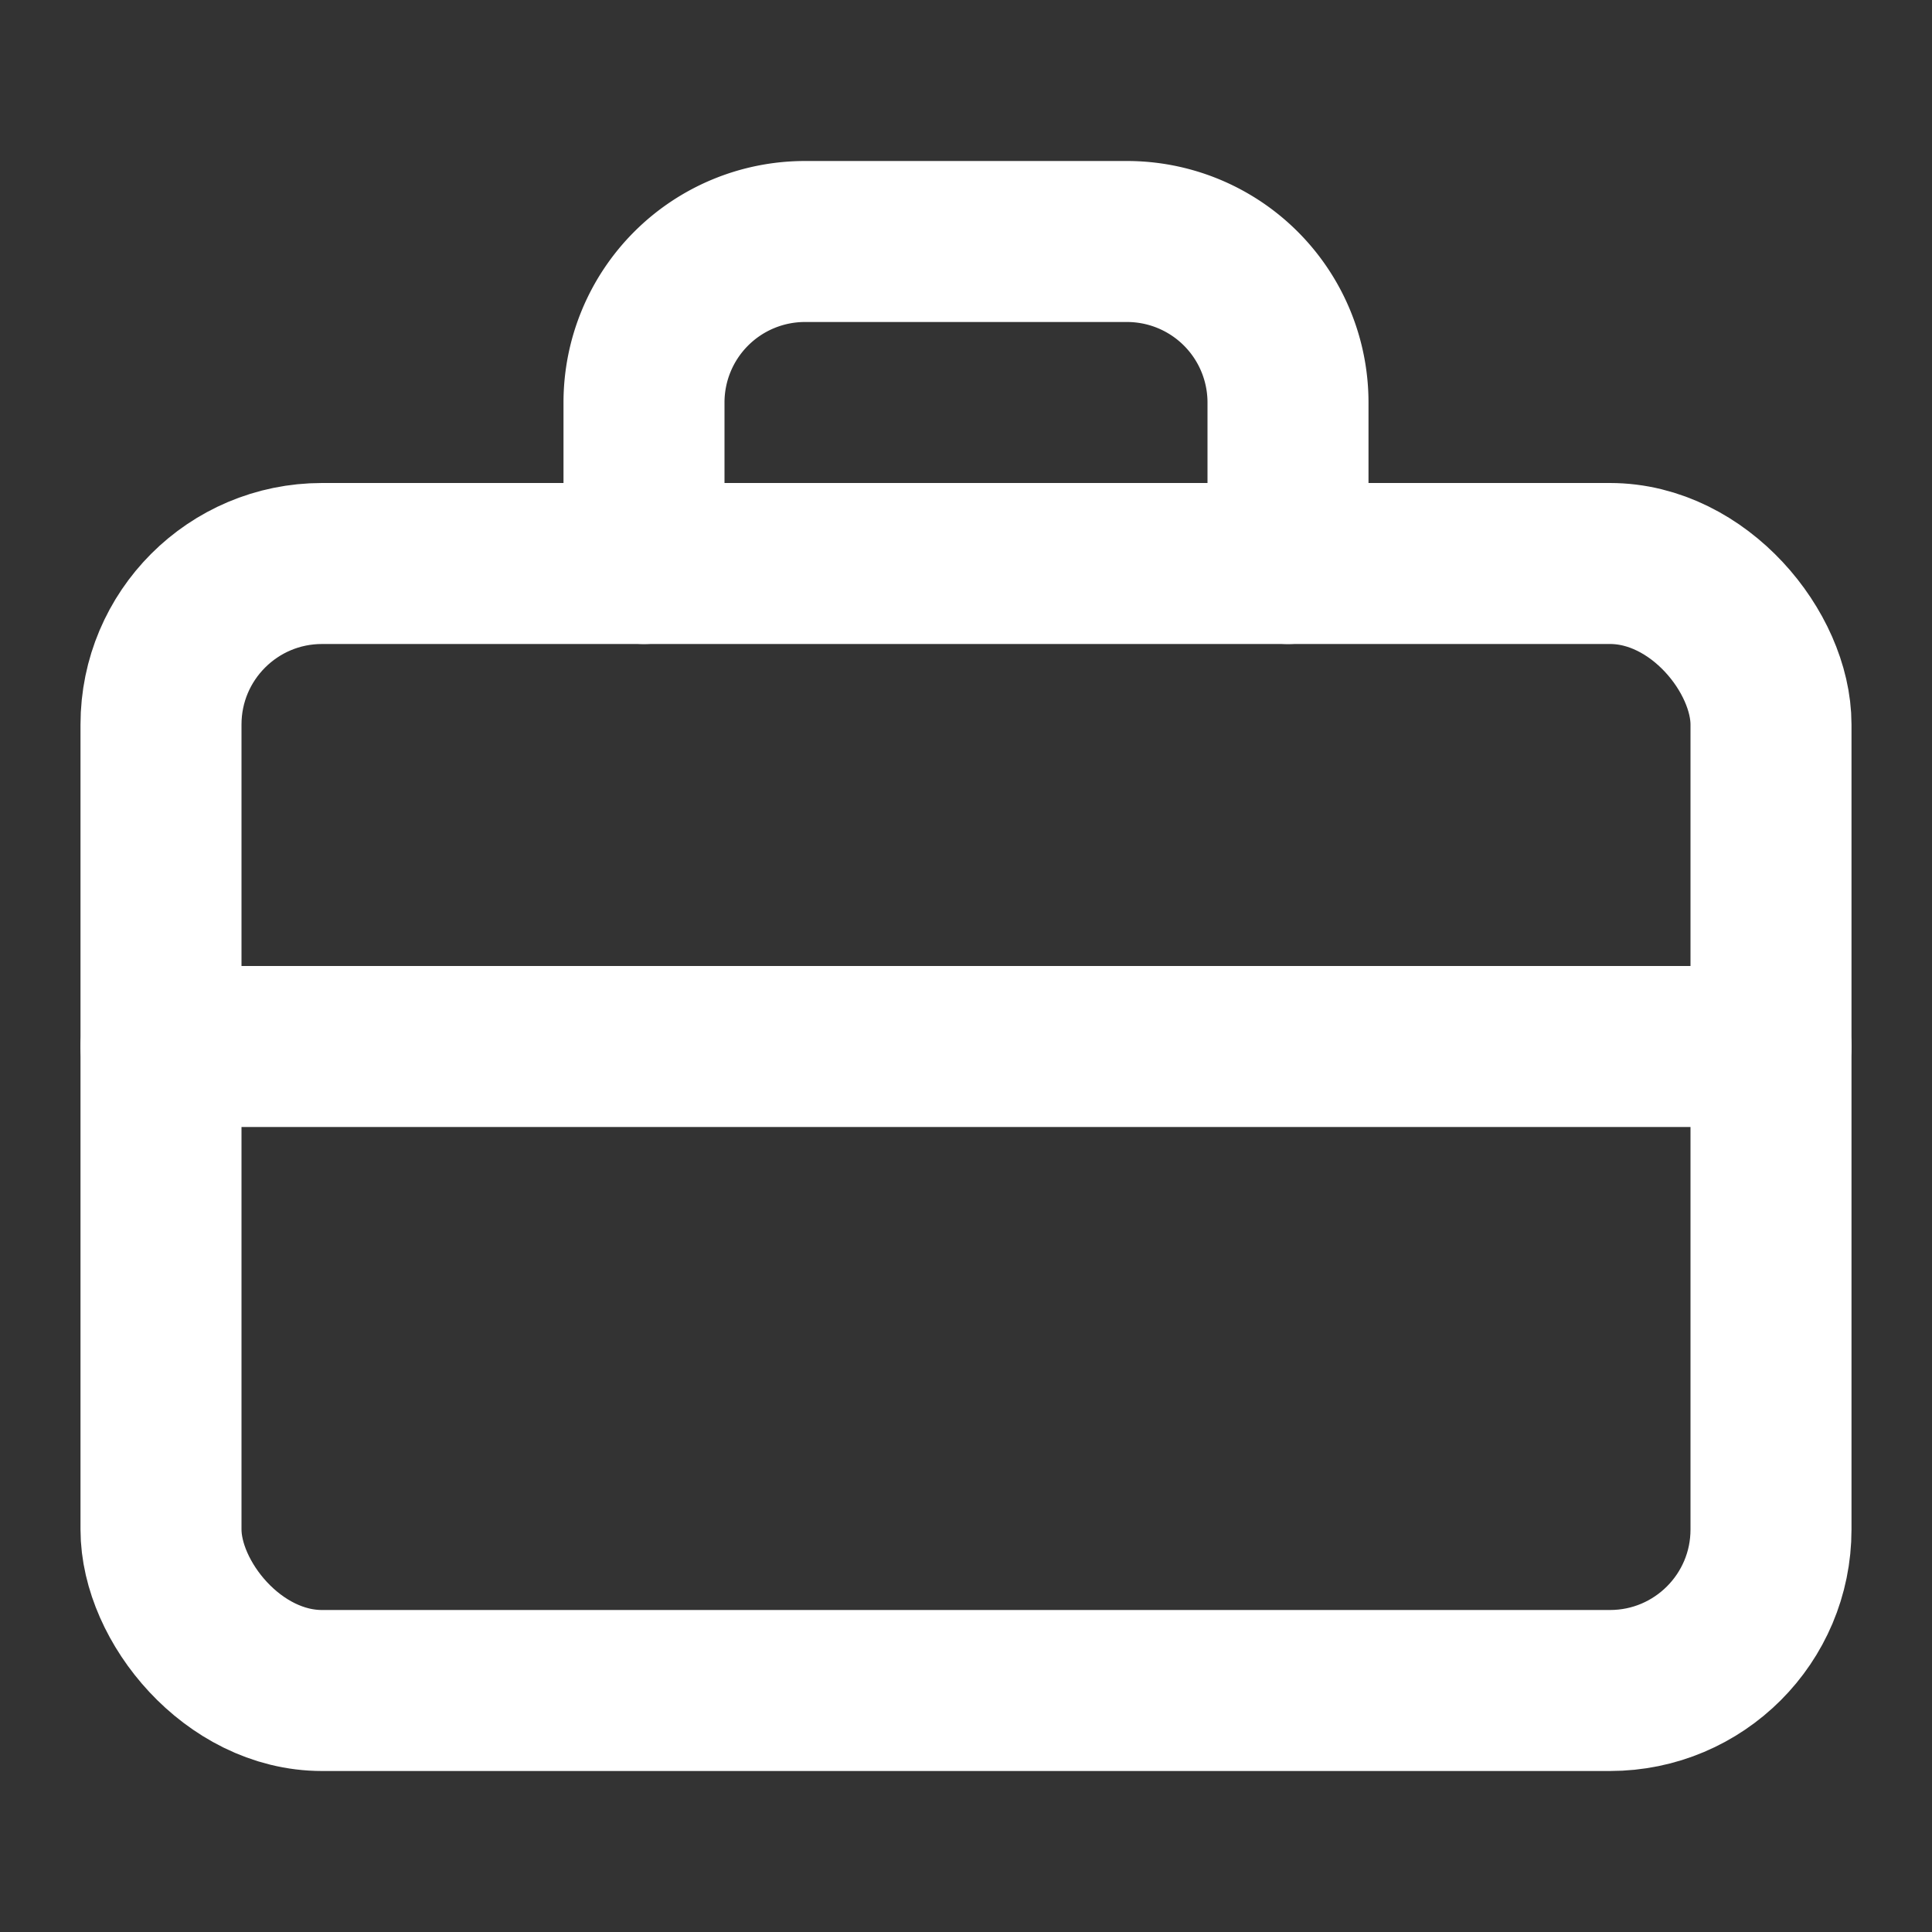 <svg xmlns="http://www.w3.org/2000/svg" width="28" height="28" viewBox="0 0 24 24" fill="none" stroke="white" stroke-width="2" stroke-linecap="round" stroke-linejoin="round"><rect x="0" y="0" width="24" height="24" fill="#333333" stroke="none"/><rect x="2" y="7" width="20" height="14" rx="2"/><path d="M16 7V5a2 2 0 0 0-2-2h-4a2 2 0 0 0-2 2v2"/><path d="M2 13h20"/></svg>



